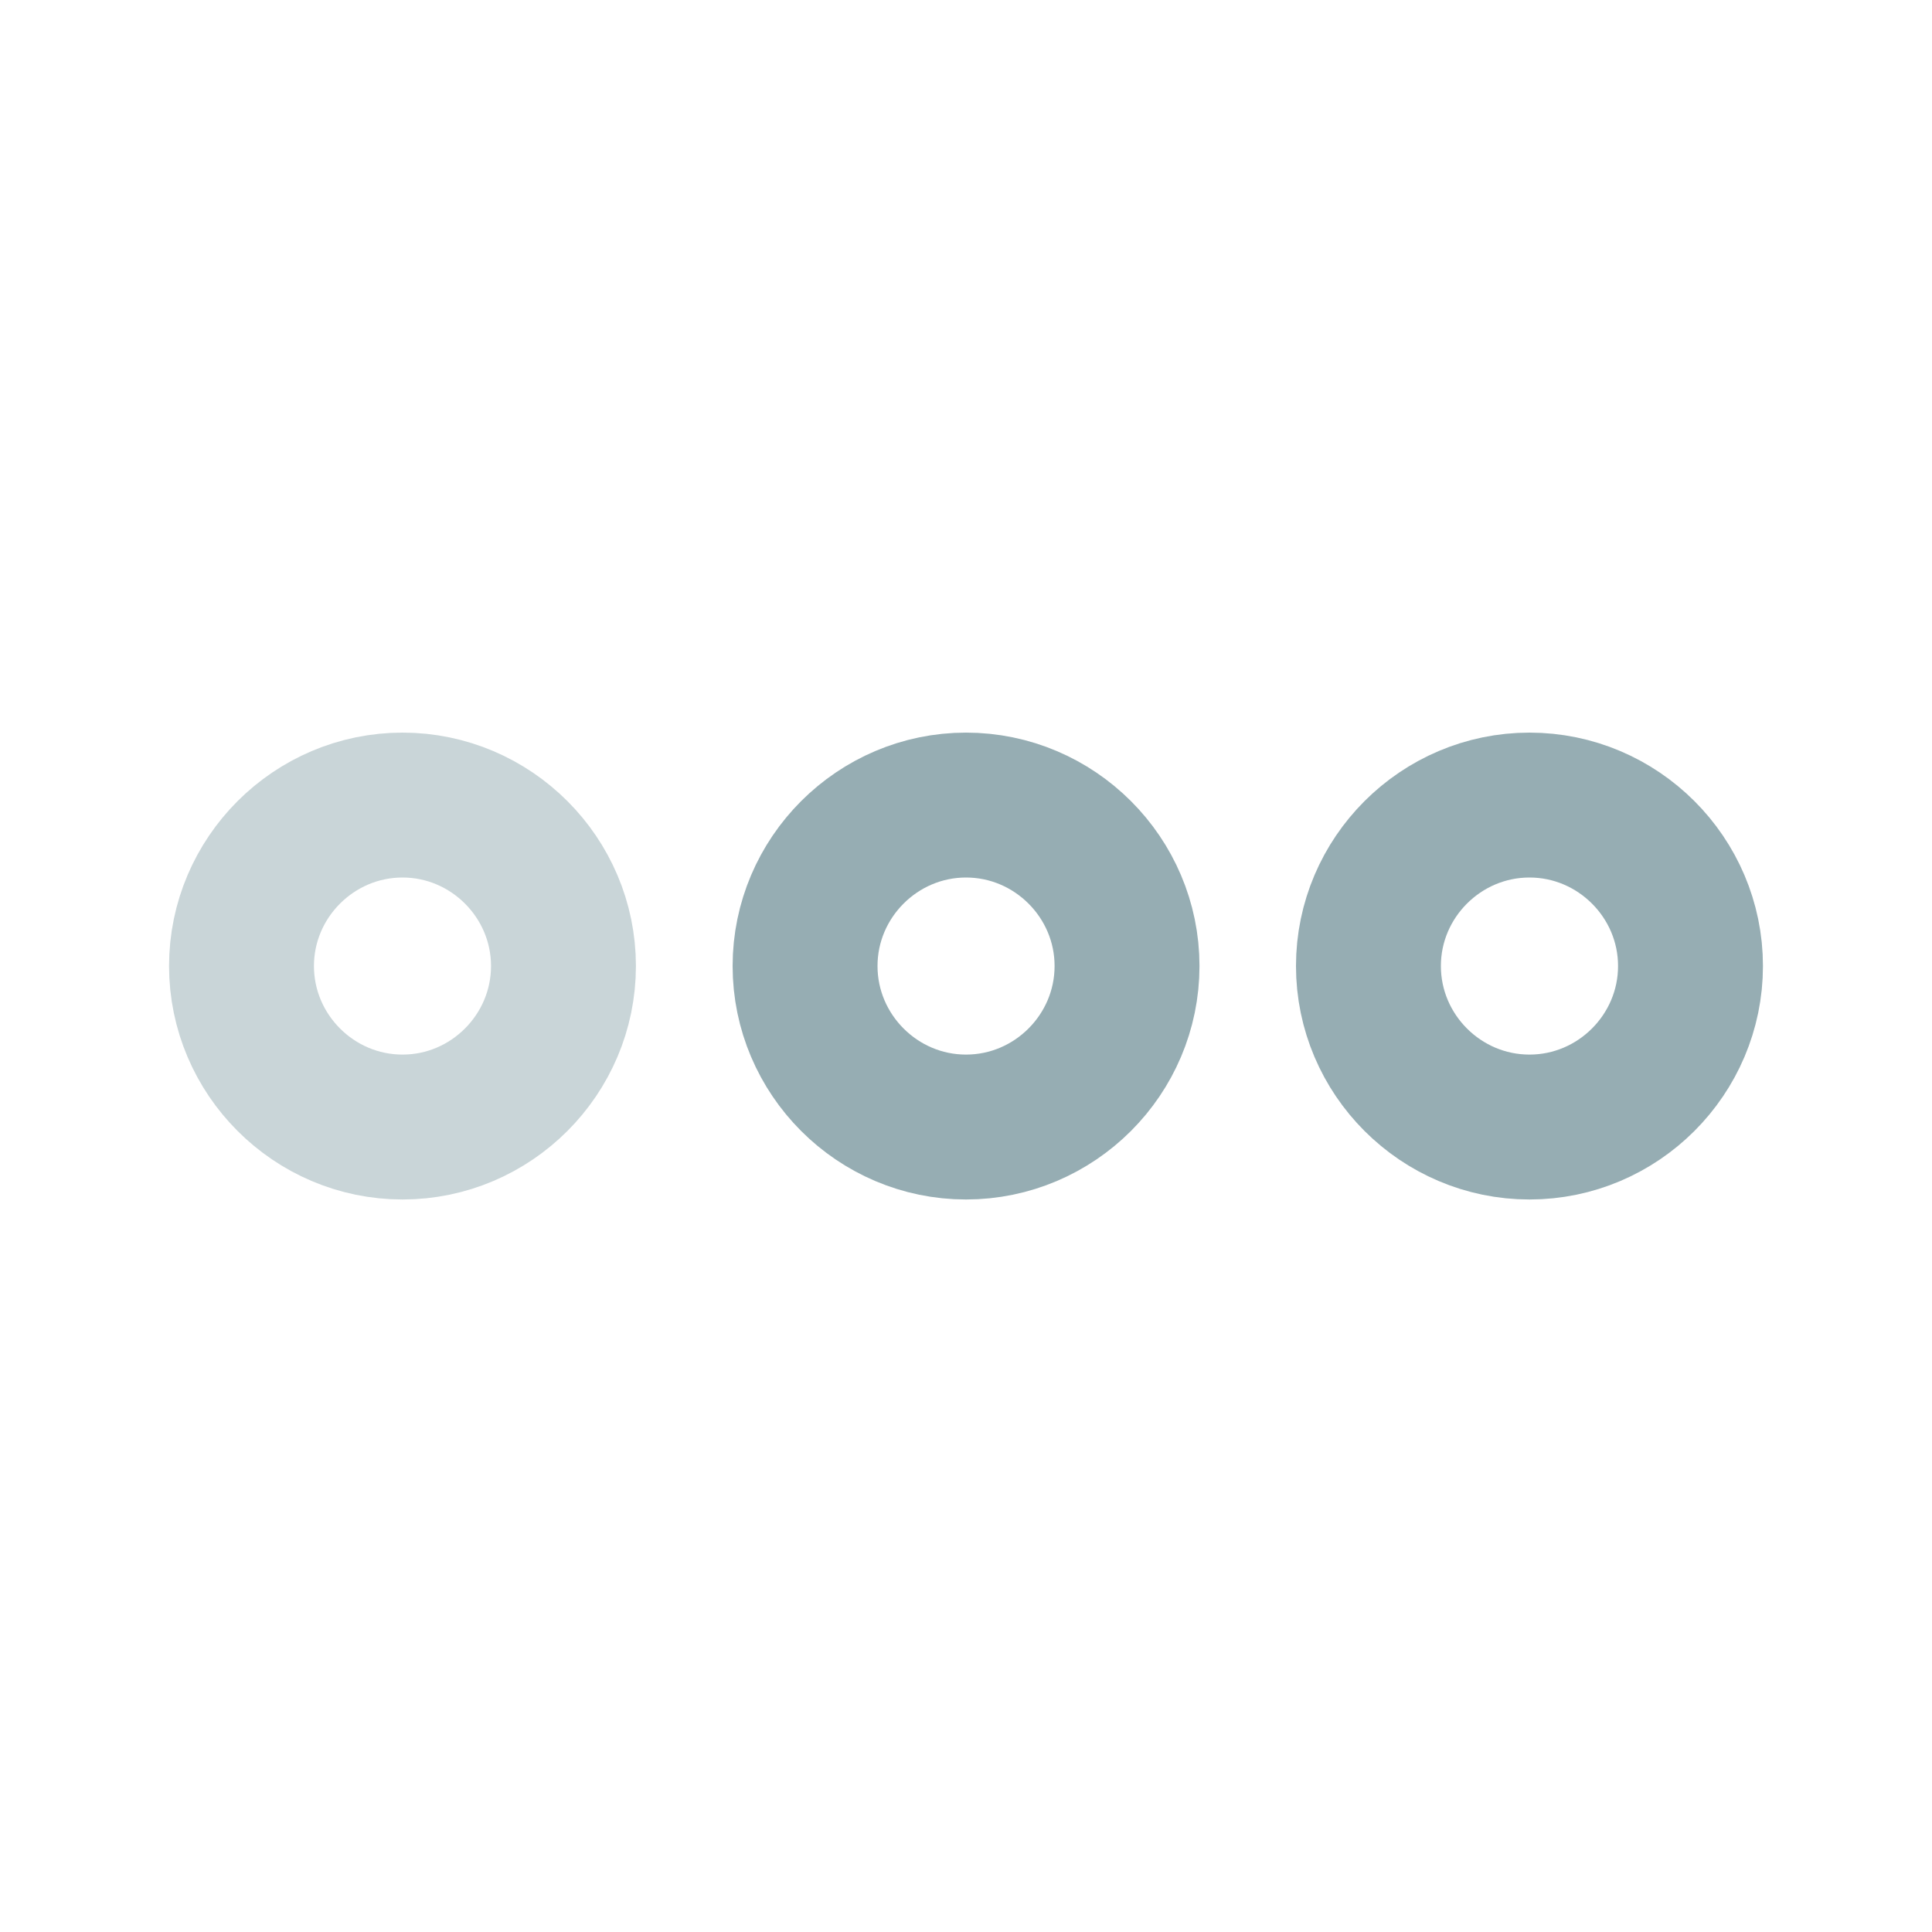 <svg width="20" height="20" viewBox="0 0 20 20" fill="none" xmlns="http://www.w3.org/2000/svg">
<path d="M4.167 8.334C3.25 8.334 2.5 9.084 2.5 10C2.5 10.917 3.25 11.667 4.167 11.667C5.083 11.667 5.833 10.917 5.833 10C5.833 9.084 5.083 8.334 4.167 8.334Z" stroke="#C9D5D8" stroke-width="1.5"/>
<path d="M15.833 8.334C14.916 8.334 14.166 9.084 14.166 10C14.166 10.917 14.916 11.667 15.833 11.667C16.75 11.667 17.5 10.917 17.5 10C17.5 9.084 16.75 8.334 15.833 8.334Z" stroke="#96ADB3" stroke-width="1.5"/>
<path d="M10 8.334C9.084 8.334 8.334 9.084 8.334 10C8.334 10.917 9.084 11.667 10 11.667C10.917 11.667 11.667 10.917 11.667 10C11.667 9.084 10.917 8.334 10 8.334Z" stroke="#96ADB3" stroke-width="1.5"/>
</svg>
